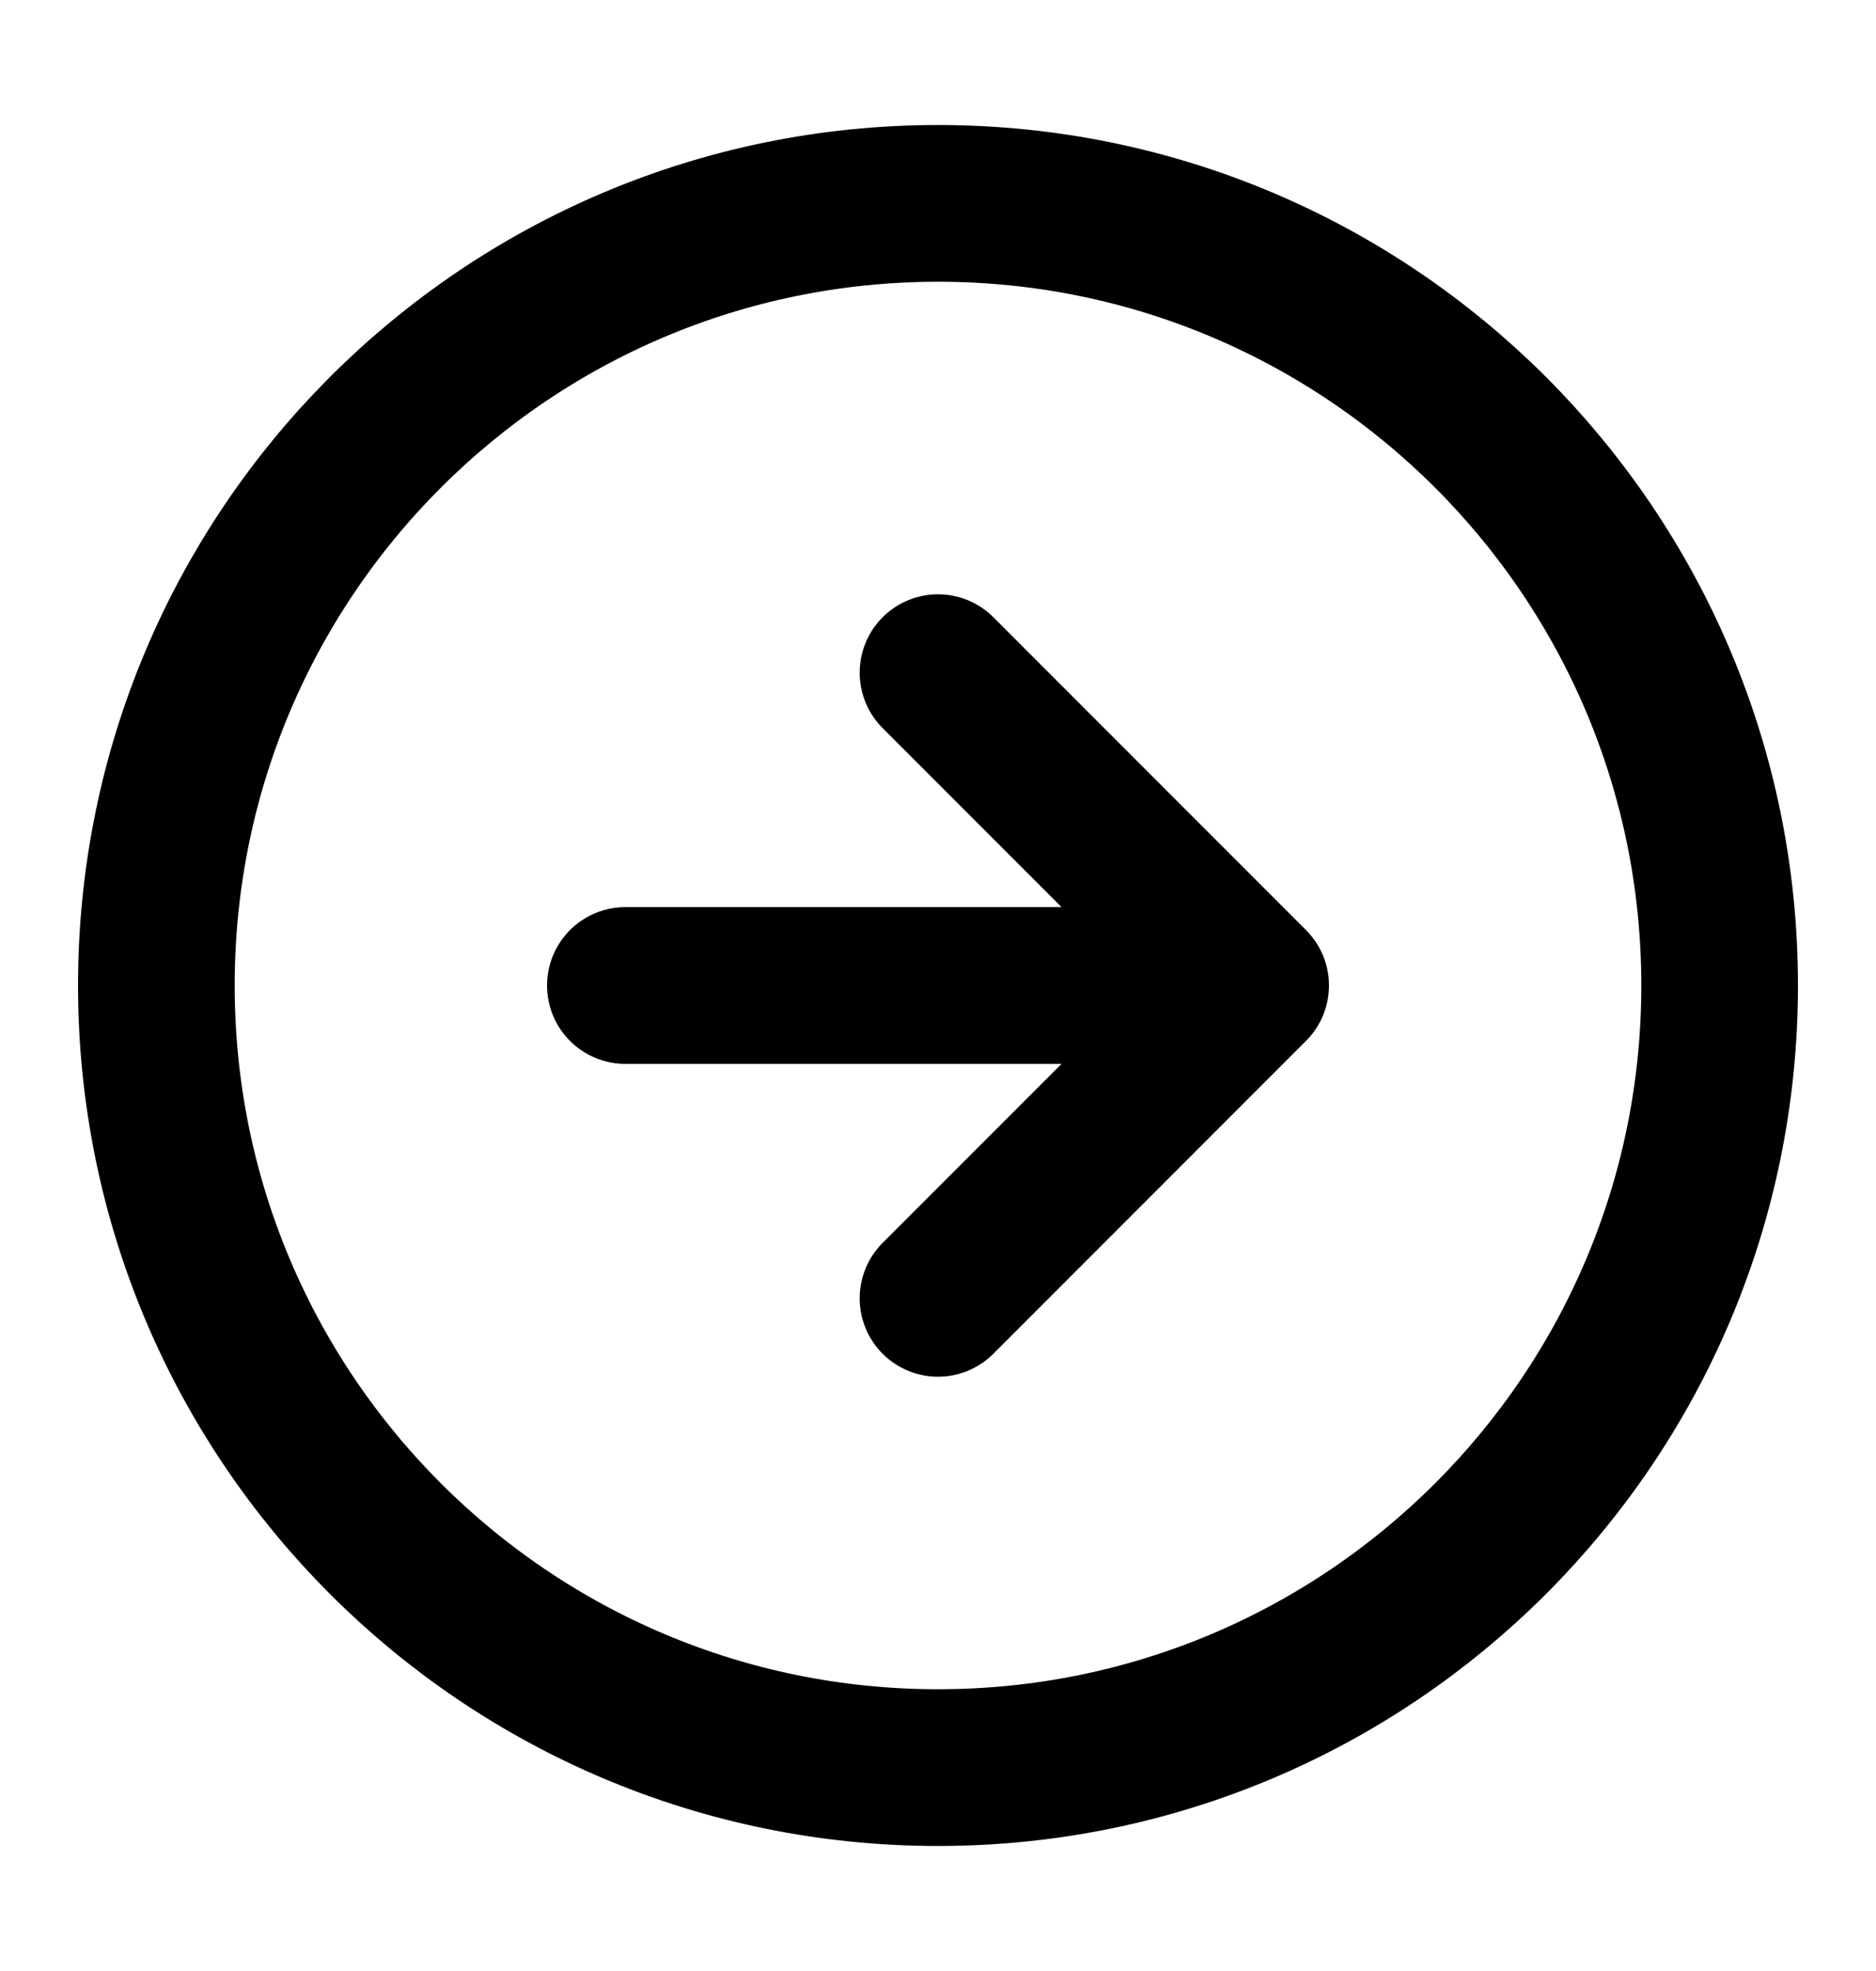 <svg width="20" height="21" viewBox="0 0 20 21" fill="none" xmlns="http://www.w3.org/2000/svg">
<path d="M10 13.833L13.333 10.5M13.333 10.5L10 7.167M13.333 10.5H6.667M18.333 10.5C18.333 15.102 14.602 18.833 10 18.833C5.397 18.833 1.667 15.102 1.667 10.5C1.667 5.898 5.397 2.167 10 2.167C14.602 2.167 18.333 5.898 18.333 10.5Z" stroke="black" stroke-width="1.67" stroke-linecap="round" stroke-linejoin="round"/>
</svg>
